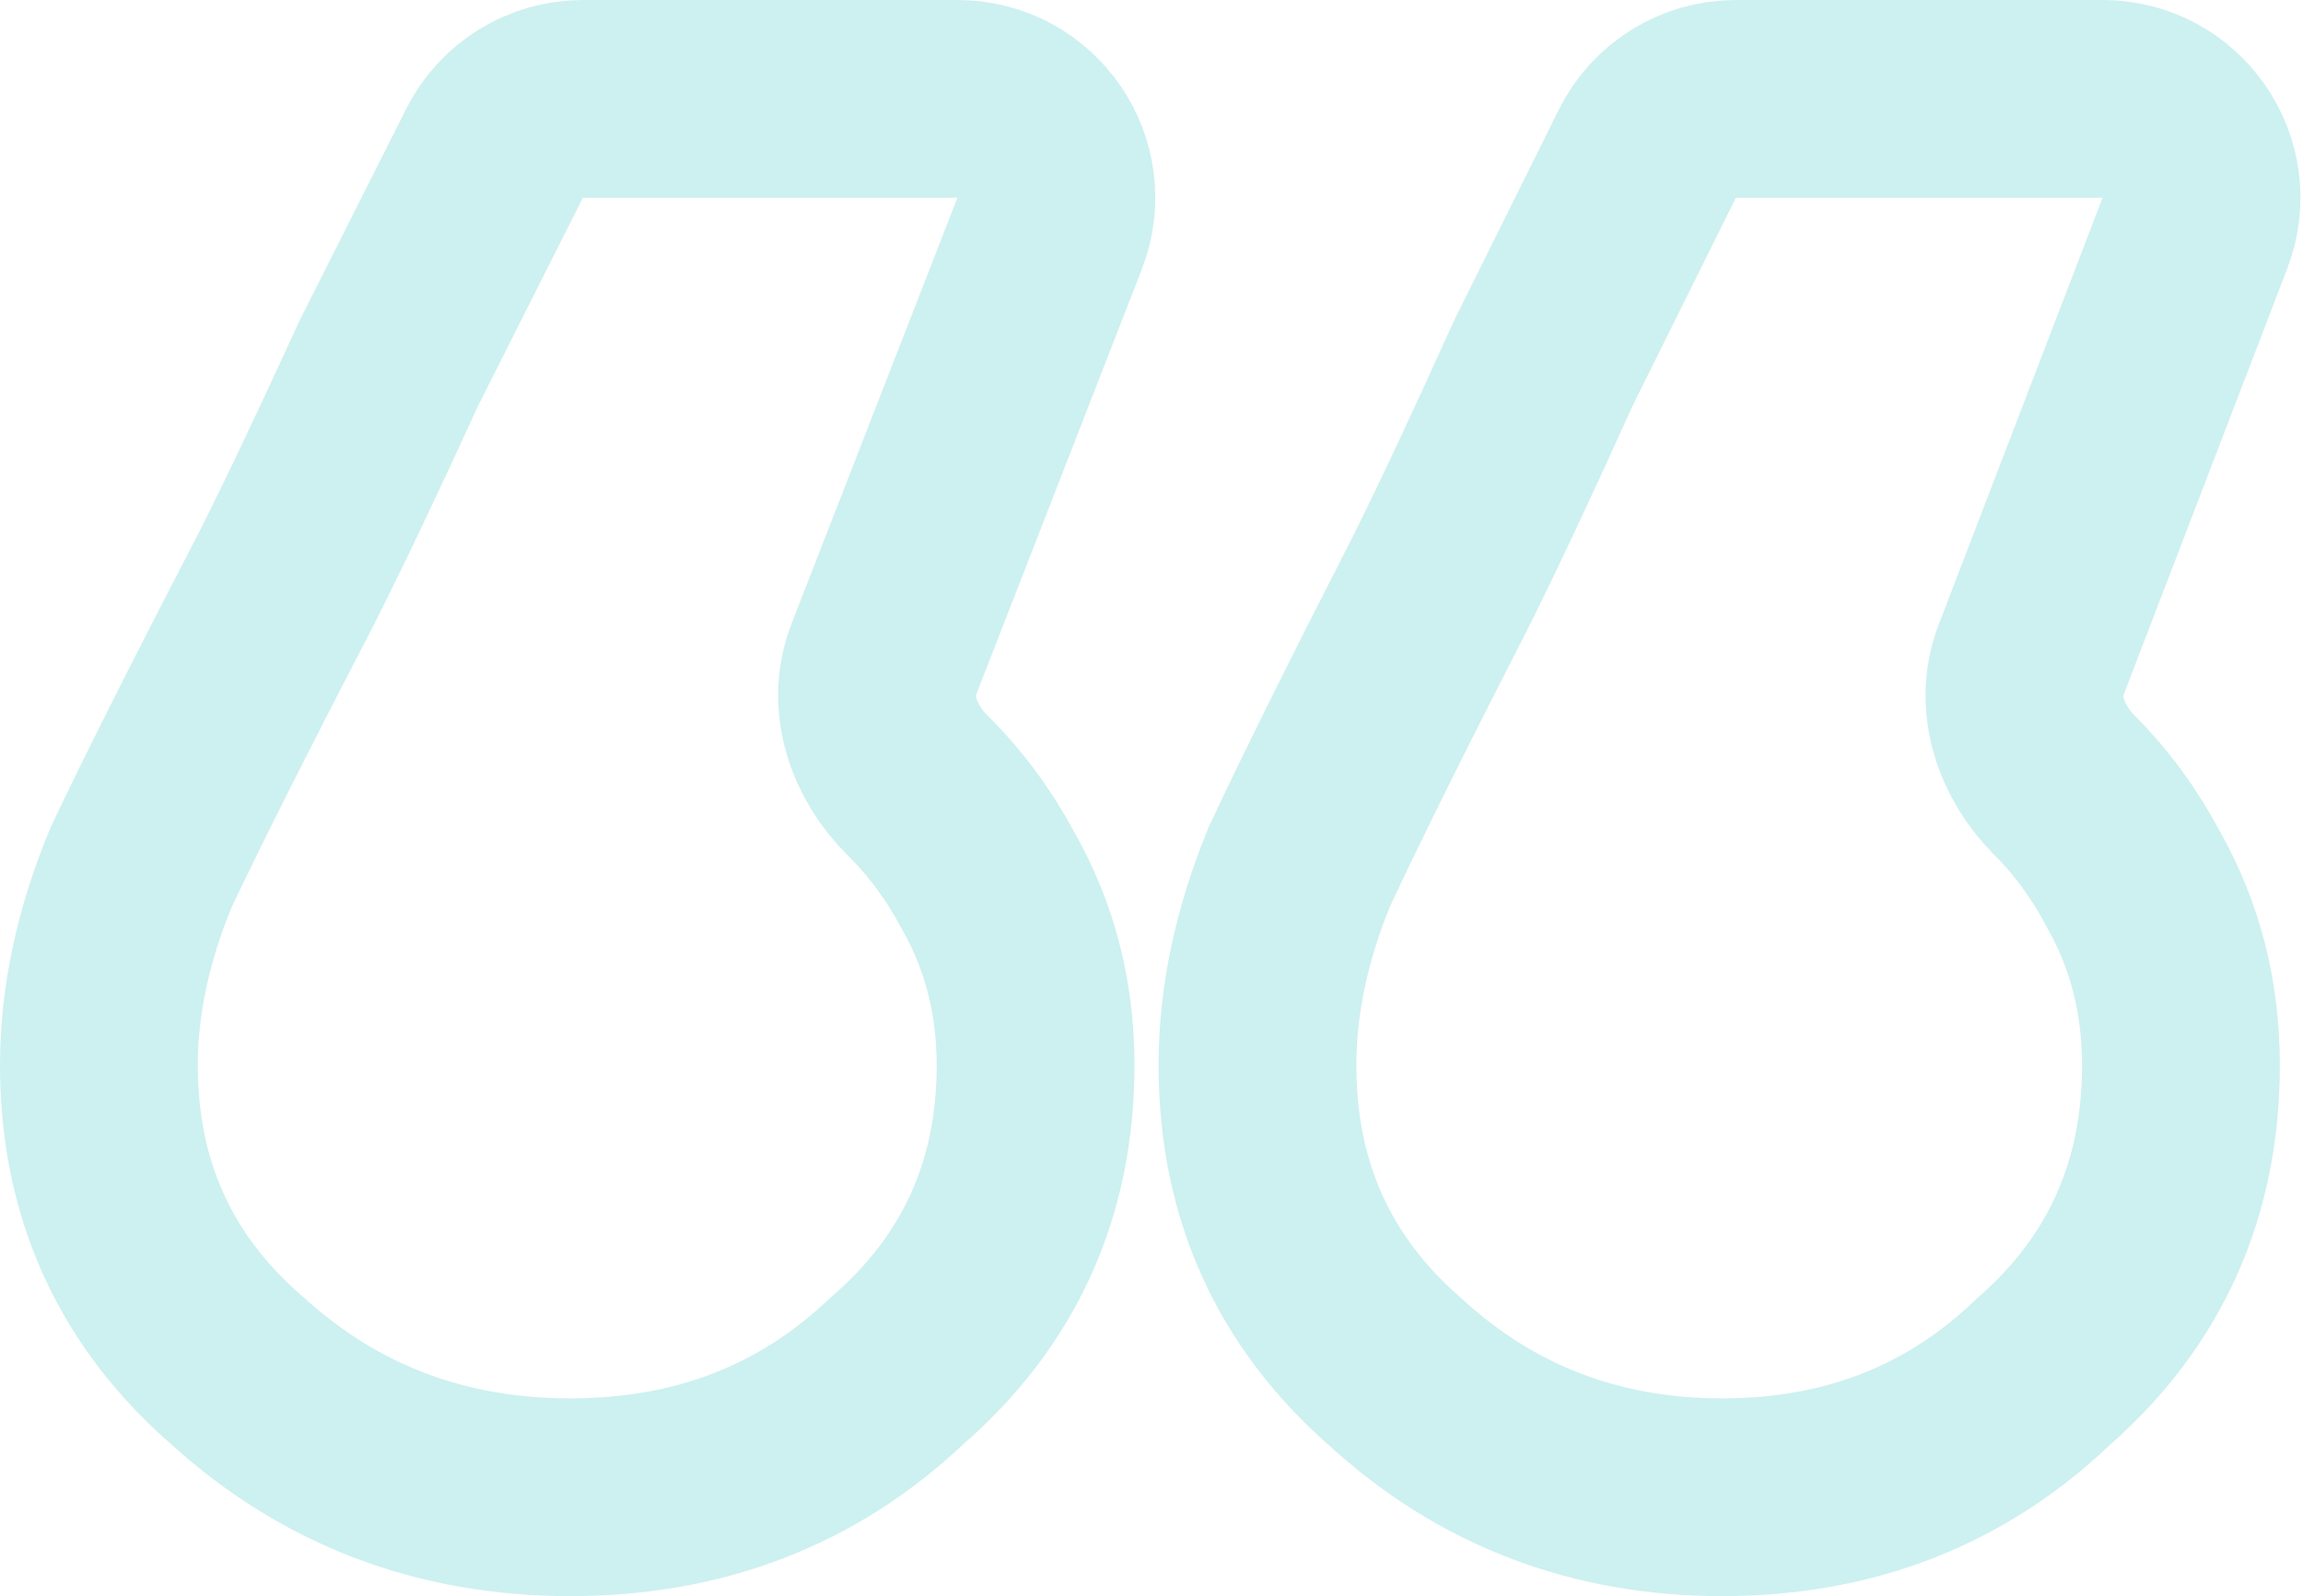 <svg width="163" height="113" viewBox="0 0 163 113" fill="none" xmlns="http://www.w3.org/2000/svg">
<g id="Group 3425" opacity="0.23">
<path id="&#216;&#170;&#219;&#140;&#217;&#133; &#217;&#133;&#216;&#175;&#219;&#140;&#216;&#177;&#219;&#140;&#216;&#170; &#216;&#167;&#217;&#132;&#218;&#175;&#217;&#136;&#216;&#177;&#219;&#140;&#216;&#170;&#217;&#133;" d="M143.745 46.74C142.559 49.829 143.78 53.257 146.12 55.596C148.037 57.513 149.659 59.726 150.988 62.236C153.237 66.202 154.361 70.592 154.361 75.408C154.361 84.189 151.129 91.412 144.663 97.077C138.478 103.026 130.888 106 121.892 106C112.896 106 105.165 103.026 98.699 97.077C92.233 91.412 89 84.189 89 75.408C89 70.876 89.984 66.202 91.952 61.386C94.201 56.571 97.574 49.773 102.072 40.991C104.04 37.026 106.43 31.927 109.241 25.695C111.69 20.76 114.139 15.824 116.589 10.889C117.77 8.507 120.2 7 122.859 7L148.815 7C153.725 7 157.11 11.924 155.35 16.509L143.745 46.74Z" stroke="#25BDBE" stroke-width="14"/>
<path id="&#216;&#170;&#219;&#140;&#217;&#133; &#217;&#133;&#216;&#175;&#219;&#140;&#216;&#177;&#219;&#140;&#216;&#170; &#216;&#167;&#217;&#132;&#218;&#175;&#217;&#136;&#216;&#177;&#219;&#140;&#216;&#170;&#217;&#133;_2" d="M62.547 46.689C61.336 49.799 62.572 53.263 64.947 55.607C66.886 57.522 68.529 59.731 69.874 62.236C72.155 66.202 73.295 70.592 73.295 75.408C73.295 84.189 70.016 91.412 63.458 97.077C57.185 103.026 49.486 106 40.361 106C31.237 106 23.396 103.026 16.837 97.077C10.279 91.412 7 84.189 7 75.408C7 70.876 7.998 66.202 9.994 61.386C12.275 56.571 15.697 49.773 20.259 40.991C22.255 37.026 24.679 31.927 27.53 25.695C30.02 20.748 32.51 15.8 35.001 10.853C36.19 8.491 38.608 7 41.253 7L67.763 7C72.687 7 76.072 11.951 74.286 16.54L62.547 46.689Z" stroke="#25BDBE" stroke-width="14"/>
</g>
</svg>
